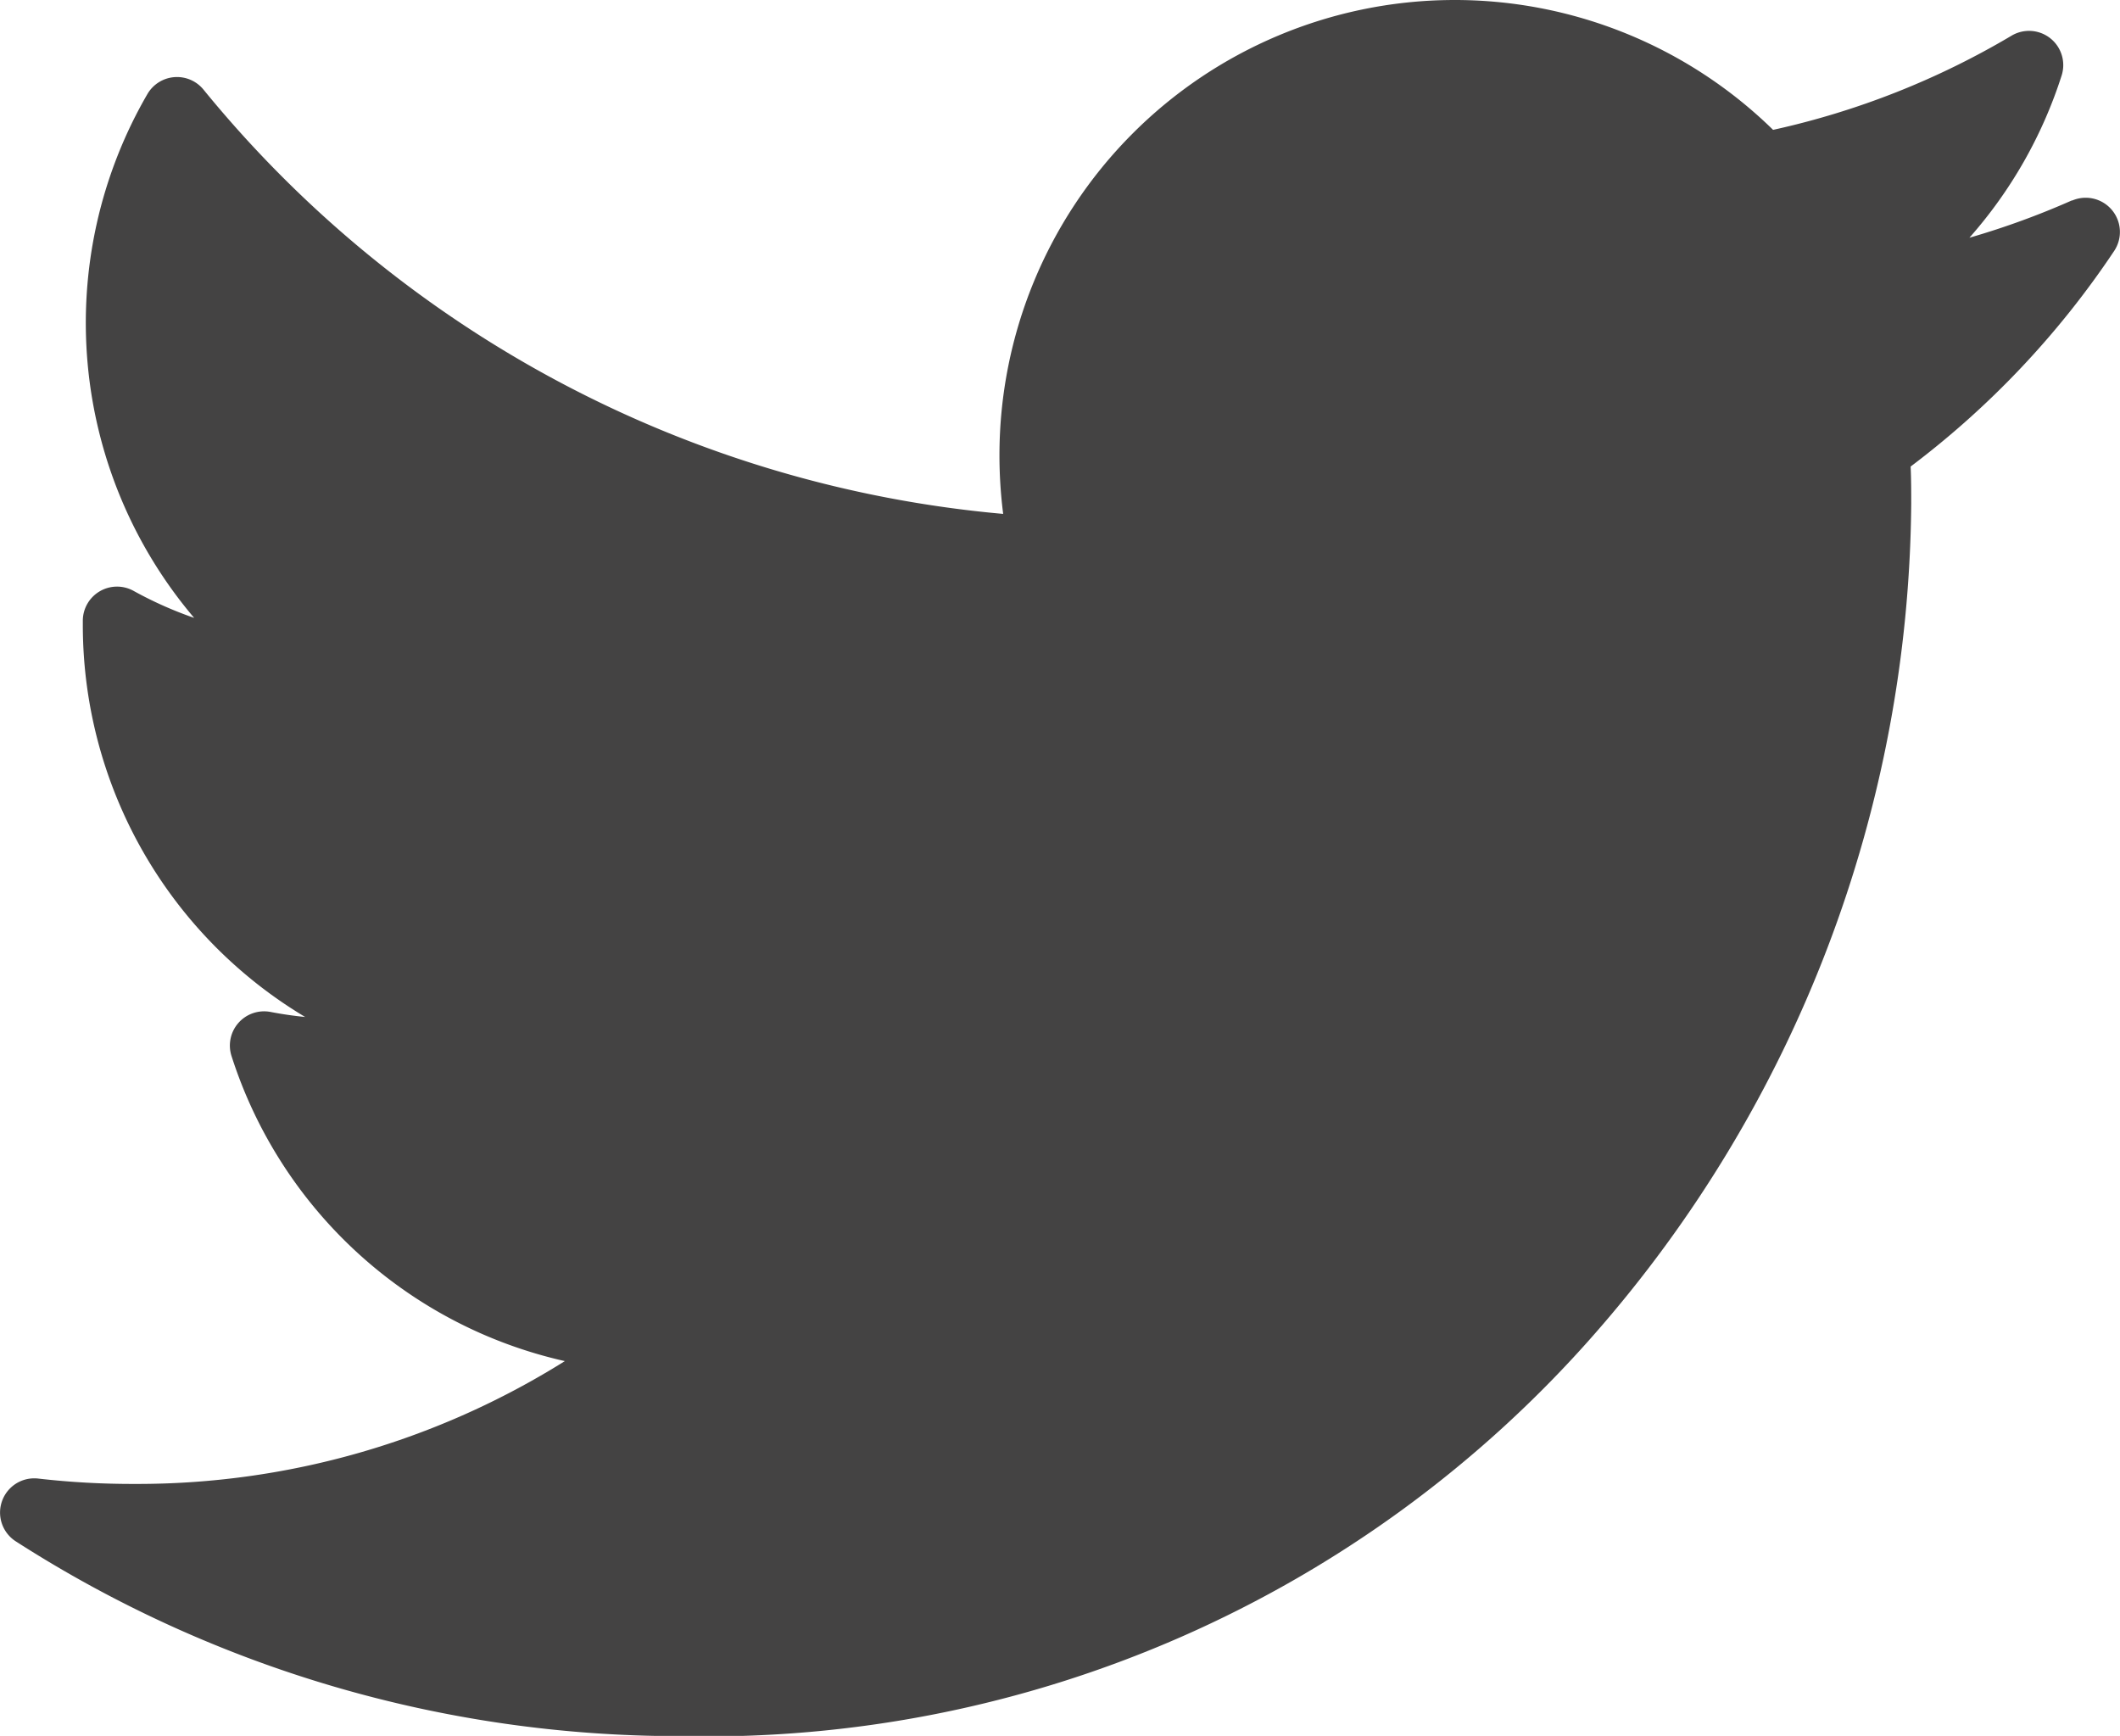 <svg xmlns="http://www.w3.org/2000/svg" viewBox="0 0 25.649 21">
    <defs>
        <style>
            .cls-1{fill:#444343}
        </style>
    </defs>
    <g id="twitter">
        <path id="XMLID_827_" d="M25.066 30.521a9.722 9.722 0 0 1-1.241.452 5.484 5.484 0 0 0 1.116-1.963.414.414 0 0 0-.605-.482 9.763 9.763 0 0 1-2.886 1.14 5.508 5.508 0 0 0-9.36 3.935 5.617 5.617 0 0 0 .045.711 14.1 14.1 0 0 1-9.675-5.133.414.414 0 0 0-.678.053 5.514 5.514 0 0 0 .565 6.338 4.664 4.664 0 0 1-.737-.329.414.414 0 0 0-.61.357v.074A5.526 5.526 0 0 0 3.69 40.4a4.596 4.596 0 0 1-.419-.061.414.414 0 0 0-.472.533 5.5 5.5 0 0 0 4.033 3.691 9.741 9.741 0 0 1-5.207 1.486 9.962 9.962 0 0 1-1.165-.065.414.414 0 0 0-.272.759 14.849 14.849 0 0 0 8.03 2.357 14.285 14.285 0 0 0 11.068-4.861 15.408 15.408 0 0 0 3.835-10.042c0-.151 0-.3-.007-.456a10.7 10.7 0 0 0 2.463-2.609.414.414 0 0 0-.511-.608z" class="cls-1" transform="translate(.002 -28.097)"/>
    </g>
</svg>

